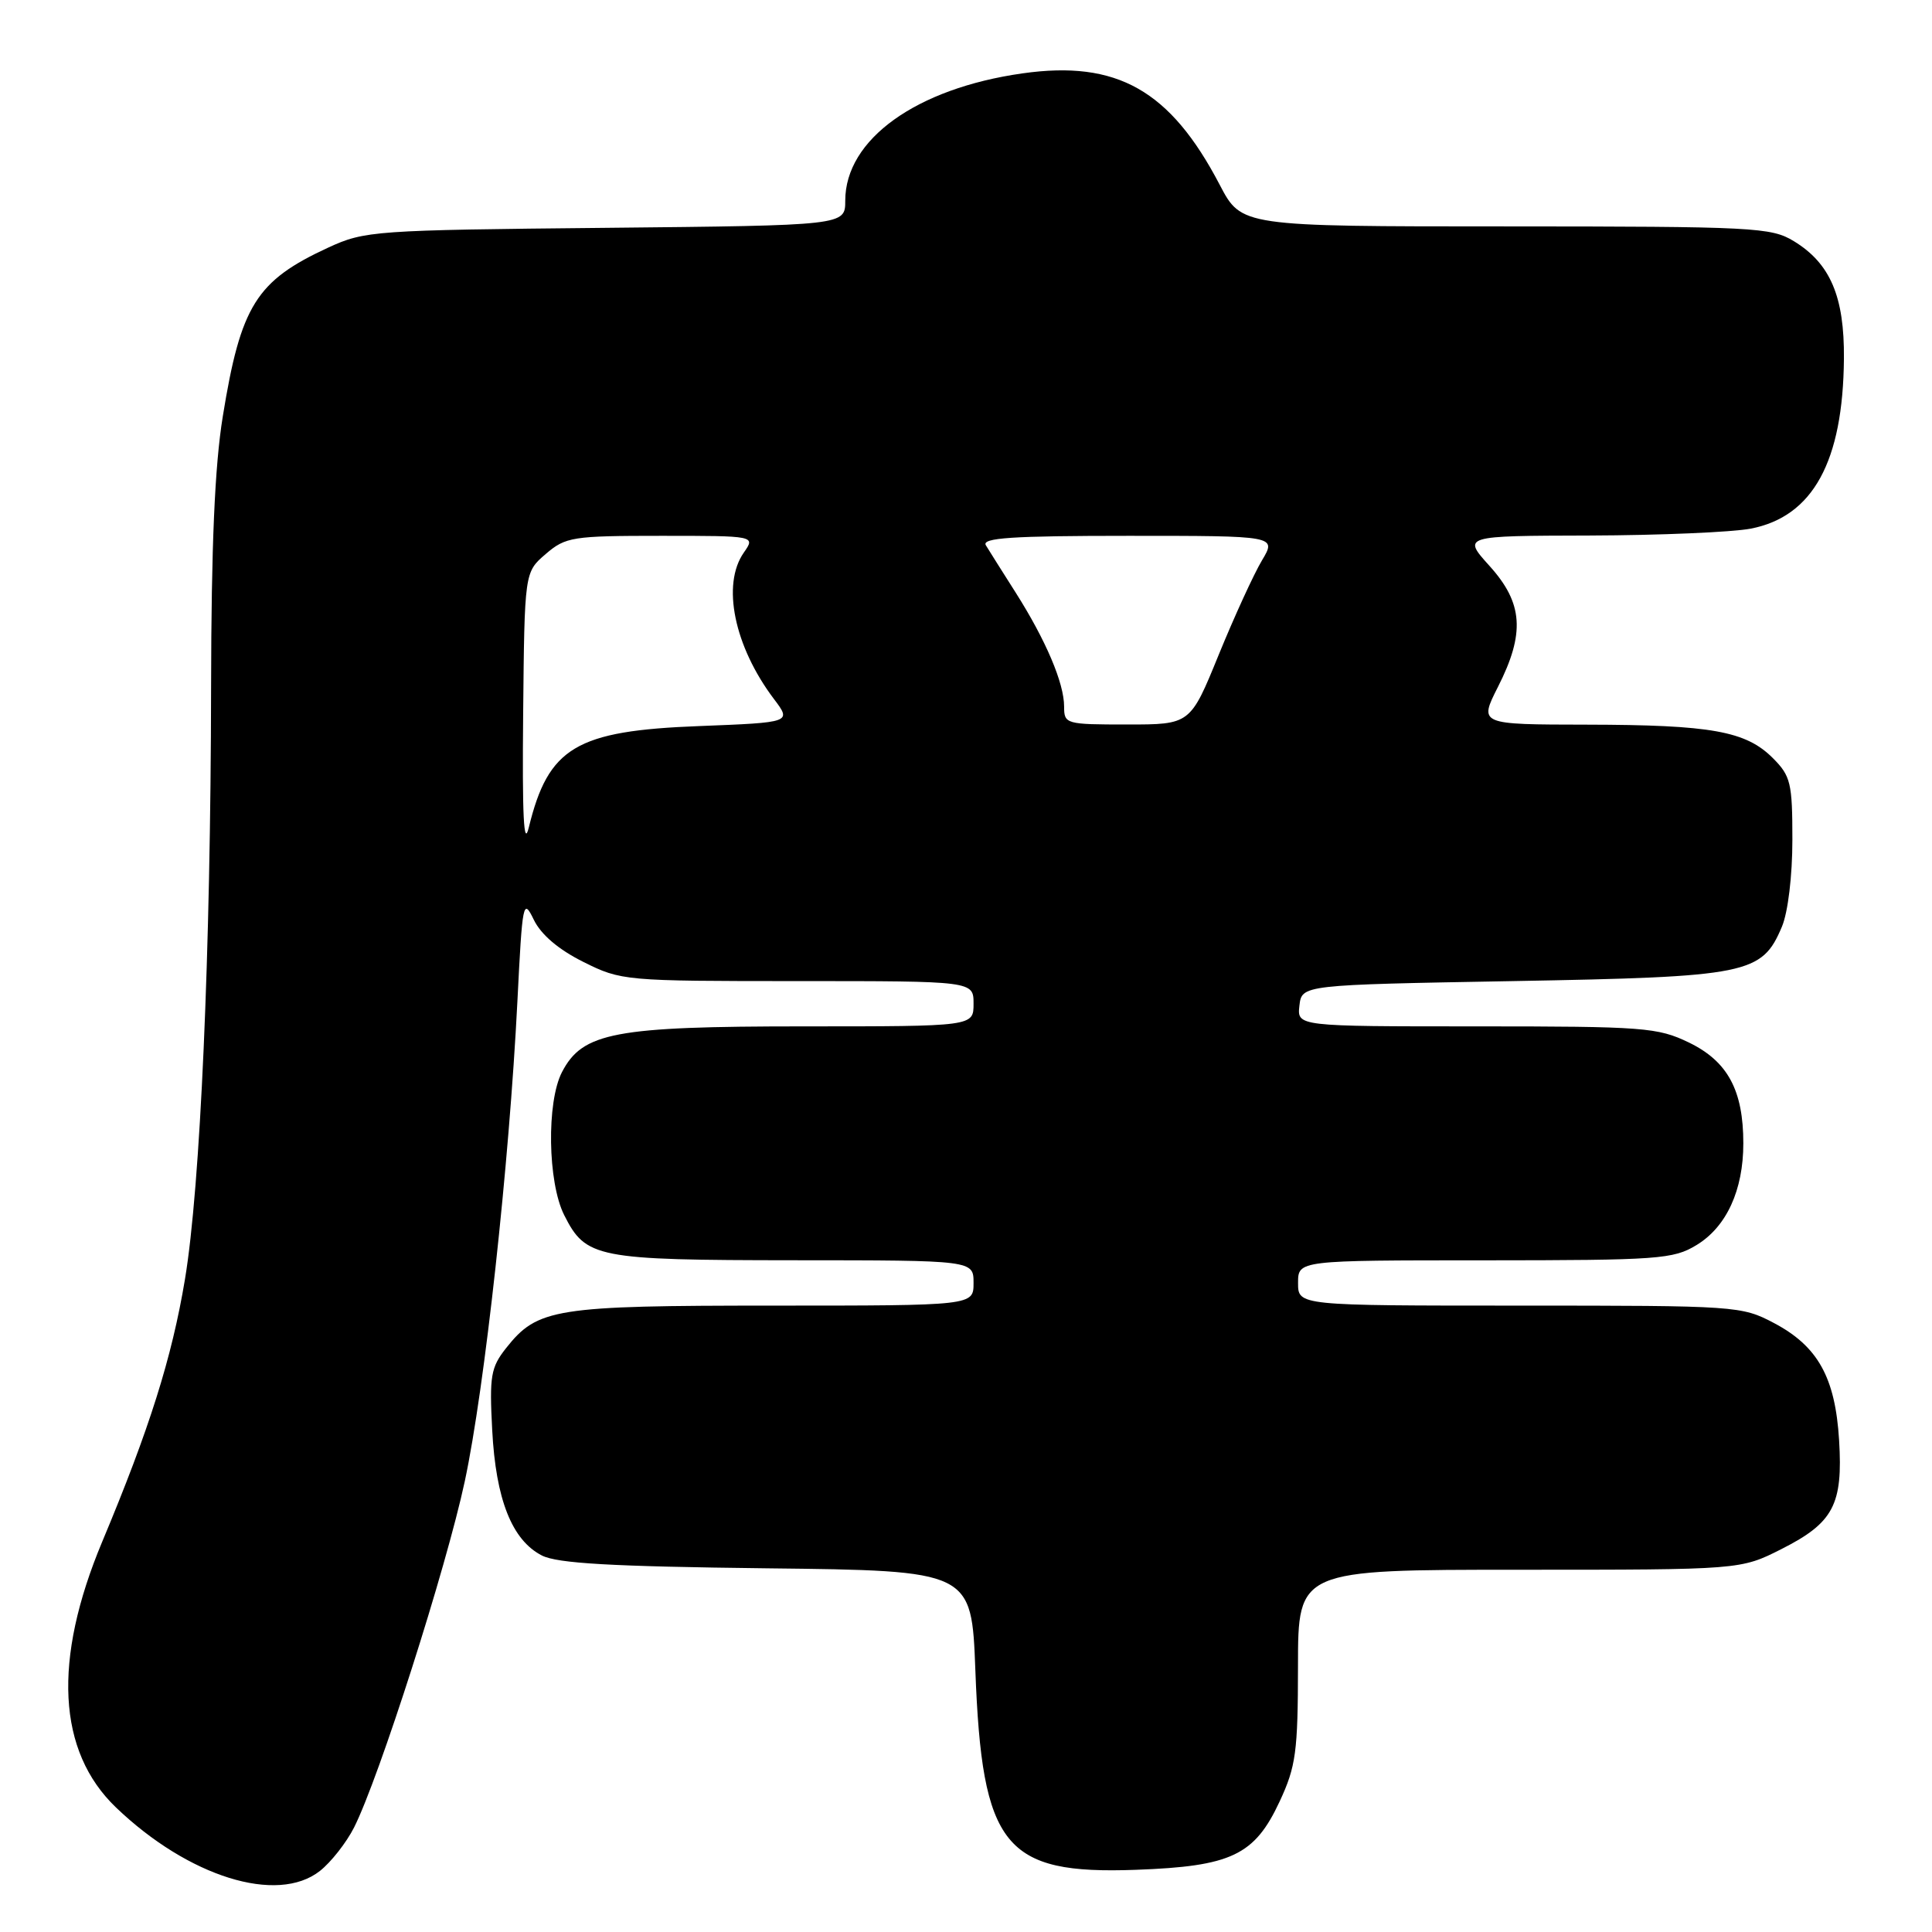 <?xml version="1.0" encoding="UTF-8" standalone="no"?>
<!DOCTYPE svg PUBLIC "-//W3C//DTD SVG 1.1//EN" "http://www.w3.org/Graphics/SVG/1.1/DTD/svg11.dtd" >
<svg xmlns="http://www.w3.org/2000/svg" xmlns:xlink="http://www.w3.org/1999/xlink" version="1.1" viewBox="0 0 256 256">
 <g >
 <path fill="currentColor"
d=" M 42.39 247.91 C 43.86 246.75 45.89 244.17 46.91 242.16 C 50.23 235.59 59.13 207.76 61.59 196.26 C 64.22 183.95 67.47 154.33 68.56 132.65 C 69.22 119.48 69.32 118.96 70.73 121.87 C 71.69 123.85 74.01 125.82 77.30 127.46 C 82.31 129.96 82.76 130.00 105.70 130.00 C 129.00 130.00 129.00 130.00 129.00 133.00 C 129.00 136.00 129.00 136.00 106.52 136.00 C 81.42 136.00 77.19 136.80 74.46 142.07 C 72.41 146.04 72.57 156.64 74.75 160.99 C 77.62 166.70 78.98 166.97 105.25 166.99 C 129.00 167.00 129.00 167.00 129.00 170.00 C 129.00 173.00 129.00 173.00 102.47 173.00 C 73.51 173.00 71.23 173.36 67.06 178.63 C 65.03 181.20 64.84 182.33 65.22 189.50 C 65.70 198.69 67.84 204.08 71.80 206.11 C 73.86 207.16 80.97 207.57 101.62 207.81 C 128.74 208.12 128.74 208.12 129.24 221.31 C 130.12 244.74 133.06 248.39 150.50 247.76 C 163.16 247.30 166.24 245.84 169.57 238.68 C 171.72 234.06 171.98 232.12 171.99 220.75 C 172.00 208.00 172.00 208.00 201.32 208.00 C 230.64 208.00 230.64 208.00 236.07 205.25 C 242.95 201.77 244.21 199.37 243.69 190.83 C 243.18 182.52 240.88 178.39 235.08 175.32 C 230.77 173.04 230.12 173.00 201.34 173.00 C 172.00 173.00 172.00 173.00 172.00 170.00 C 172.00 167.00 172.00 167.00 196.75 167.00 C 219.81 166.99 221.73 166.85 224.81 164.97 C 228.77 162.56 231.00 157.71 231.00 151.50 C 231.00 144.47 228.93 140.63 223.79 138.14 C 219.65 136.14 217.85 136.00 195.62 136.00 C 171.87 136.00 171.87 136.00 172.18 133.25 C 172.50 130.50 172.50 130.50 200.50 130.00 C 231.65 129.44 233.46 129.08 236.11 122.80 C 236.92 120.88 237.50 116.05 237.50 111.27 C 237.50 103.75 237.28 102.82 234.91 100.45 C 231.33 96.87 226.76 96.05 210.23 96.02 C 195.97 96.00 195.97 96.00 198.48 91.03 C 202.10 83.90 201.82 79.92 197.38 75.00 C 193.77 71.00 193.77 71.00 210.63 70.96 C 219.91 70.93 229.51 70.52 231.97 70.05 C 240.22 68.46 244.22 61.17 244.33 47.50 C 244.40 39.30 242.52 34.90 237.70 31.96 C 234.69 30.12 232.45 30.01 199.50 30.00 C 164.50 30.00 164.50 30.00 161.62 24.49 C 155.07 11.95 148.00 7.95 135.50 9.72 C 121.41 11.71 112.00 18.47 112.00 26.59 C 112.00 29.87 112.00 29.87 80.25 30.19 C 49.58 30.49 48.33 30.58 43.51 32.80 C 33.95 37.21 31.90 40.48 29.52 55.18 C 28.45 61.76 28.00 72.30 27.97 91.00 C 27.92 126.31 26.55 157.25 24.51 169.50 C 22.78 179.90 19.80 189.35 13.55 204.27 C 6.97 219.98 7.60 232.05 15.37 239.50 C 24.97 248.70 36.73 252.36 42.39 247.91 Z  M 69.32 94.66 C 69.50 75.82 69.50 75.82 72.31 73.41 C 74.95 71.14 75.84 71.00 87.61 71.00 C 100.11 71.00 100.11 71.00 98.56 73.22 C 95.60 77.45 97.28 85.64 102.55 92.62 C 104.90 95.73 104.90 95.73 92.62 96.21 C 76.33 96.83 72.66 99.02 70.07 109.64 C 69.40 112.40 69.19 108.14 69.32 94.66 Z  M 141.00 93.62 C 141.00 90.51 138.58 84.83 134.60 78.55 C 132.83 75.77 131.05 72.94 130.63 72.25 C 130.04 71.27 134.08 71.00 149.52 71.00 C 169.16 71.00 169.16 71.00 167.22 74.25 C 166.15 76.04 163.57 81.66 161.49 86.75 C 157.72 96.00 157.72 96.00 149.36 96.00 C 141.22 96.00 141.00 95.94 141.00 93.62 Z "/>
</g>
</svg>